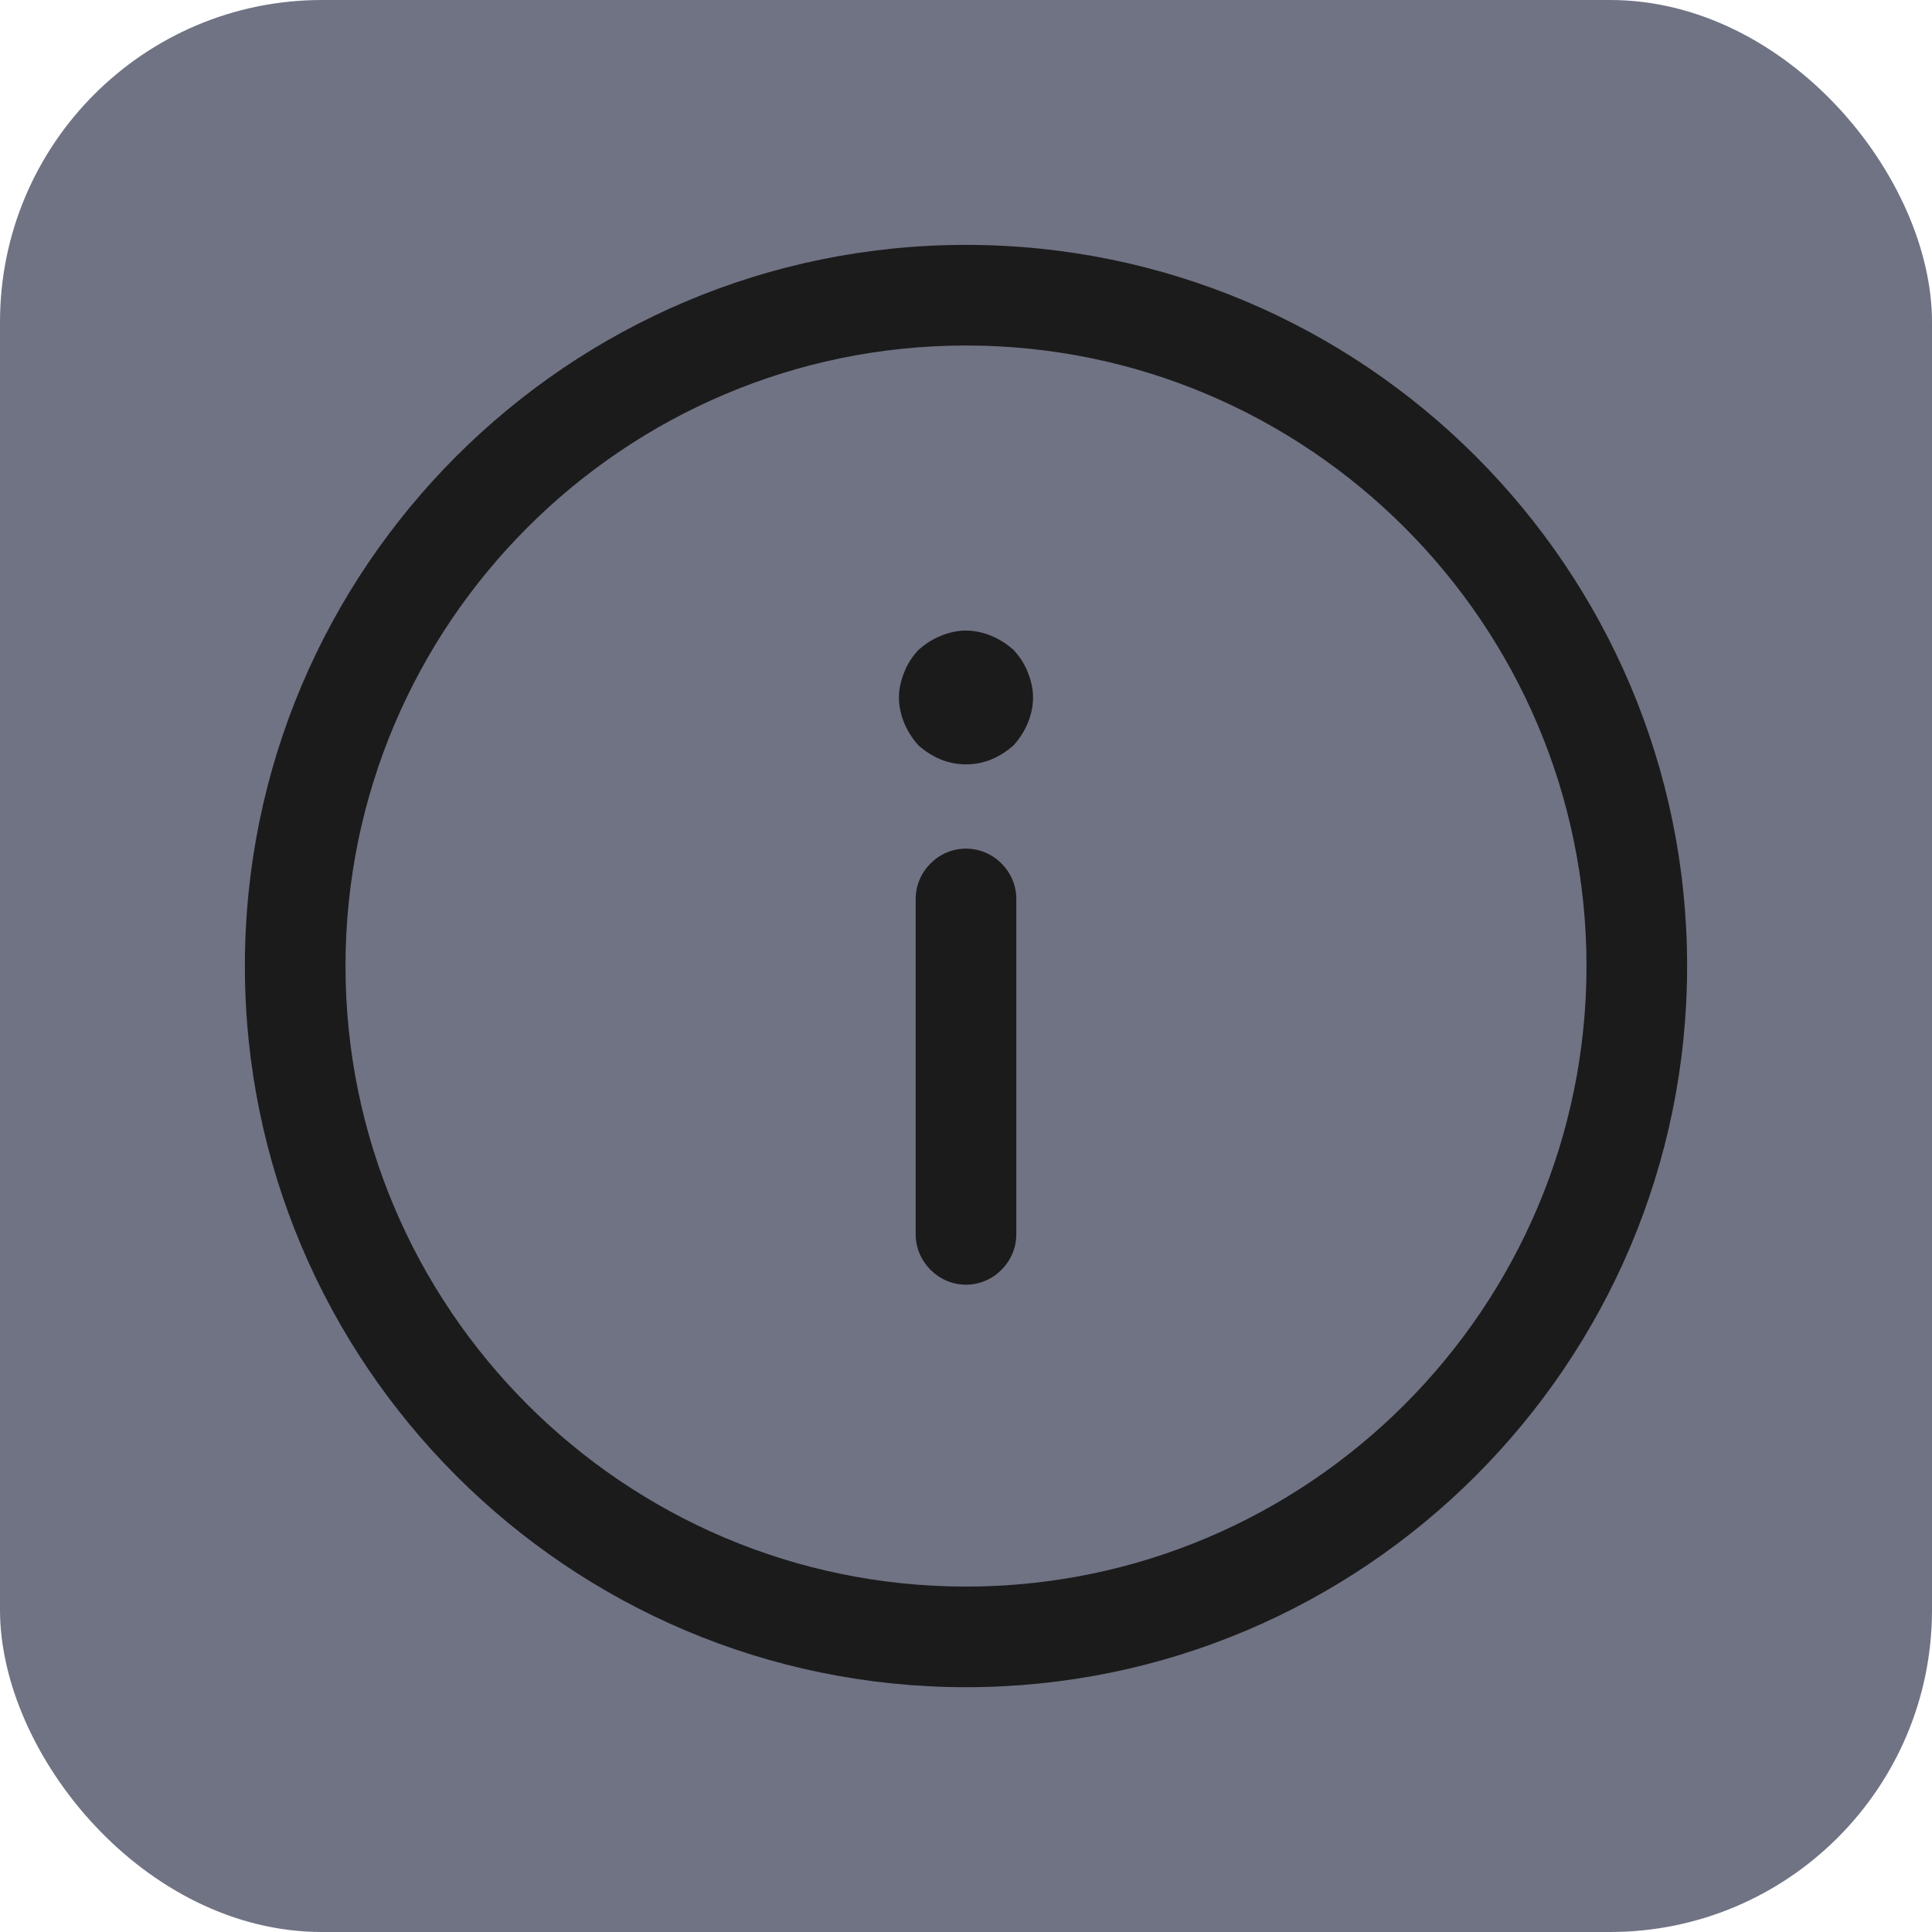 <svg width="24" height="24" viewBox="0 0 24 24" fill="none" xmlns="http://www.w3.org/2000/svg">
<rect width="24" height="24" rx="4" fill="#6F7384"/>
<path d="M12 3.042C16.942 3.042 20.958 7.059 20.958 12C20.958 16.942 16.942 20.959 12 20.959C7.058 20.959 3.042 16.942 3.042 12C3.042 7.059 7.058 3.042 12 3.042ZM12 19.709C16.25 19.709 19.708 16.25 19.708 12C19.708 7.75 16.25 4.292 12 4.292C7.75 4.292 4.292 7.75 4.292 12C4.292 16.25 7.75 19.709 12 19.709Z" fill="#1C1B1B"/>
<path d="M12 10.542C12.342 10.542 12.625 10.825 12.625 11.167V15.334C12.625 15.675 12.342 15.959 12 15.959C11.658 15.959 11.375 15.675 11.375 15.334V11.167C11.375 10.825 11.658 10.542 12 10.542Z" fill="#1C1B1B"/>
<path d="M12 7.833C12.108 7.833 12.217 7.858 12.317 7.9C12.417 7.941 12.508 8 12.592 8.075C12.667 8.158 12.725 8.241 12.767 8.35C12.808 8.45 12.833 8.558 12.833 8.666C12.833 8.775 12.808 8.883 12.767 8.983C12.725 9.083 12.667 9.175 12.592 9.258C12.508 9.333 12.417 9.391 12.317 9.433C12.117 9.516 11.883 9.516 11.683 9.433C11.583 9.391 11.492 9.333 11.408 9.258C11.333 9.175 11.275 9.083 11.233 8.983C11.192 8.883 11.167 8.775 11.167 8.666C11.167 8.558 11.192 8.45 11.233 8.35C11.275 8.241 11.333 8.158 11.408 8.075C11.492 8 11.583 7.941 11.683 7.9C11.783 7.858 11.892 7.833 12 7.833Z" fill="#1C1B1B"/>
</svg>

